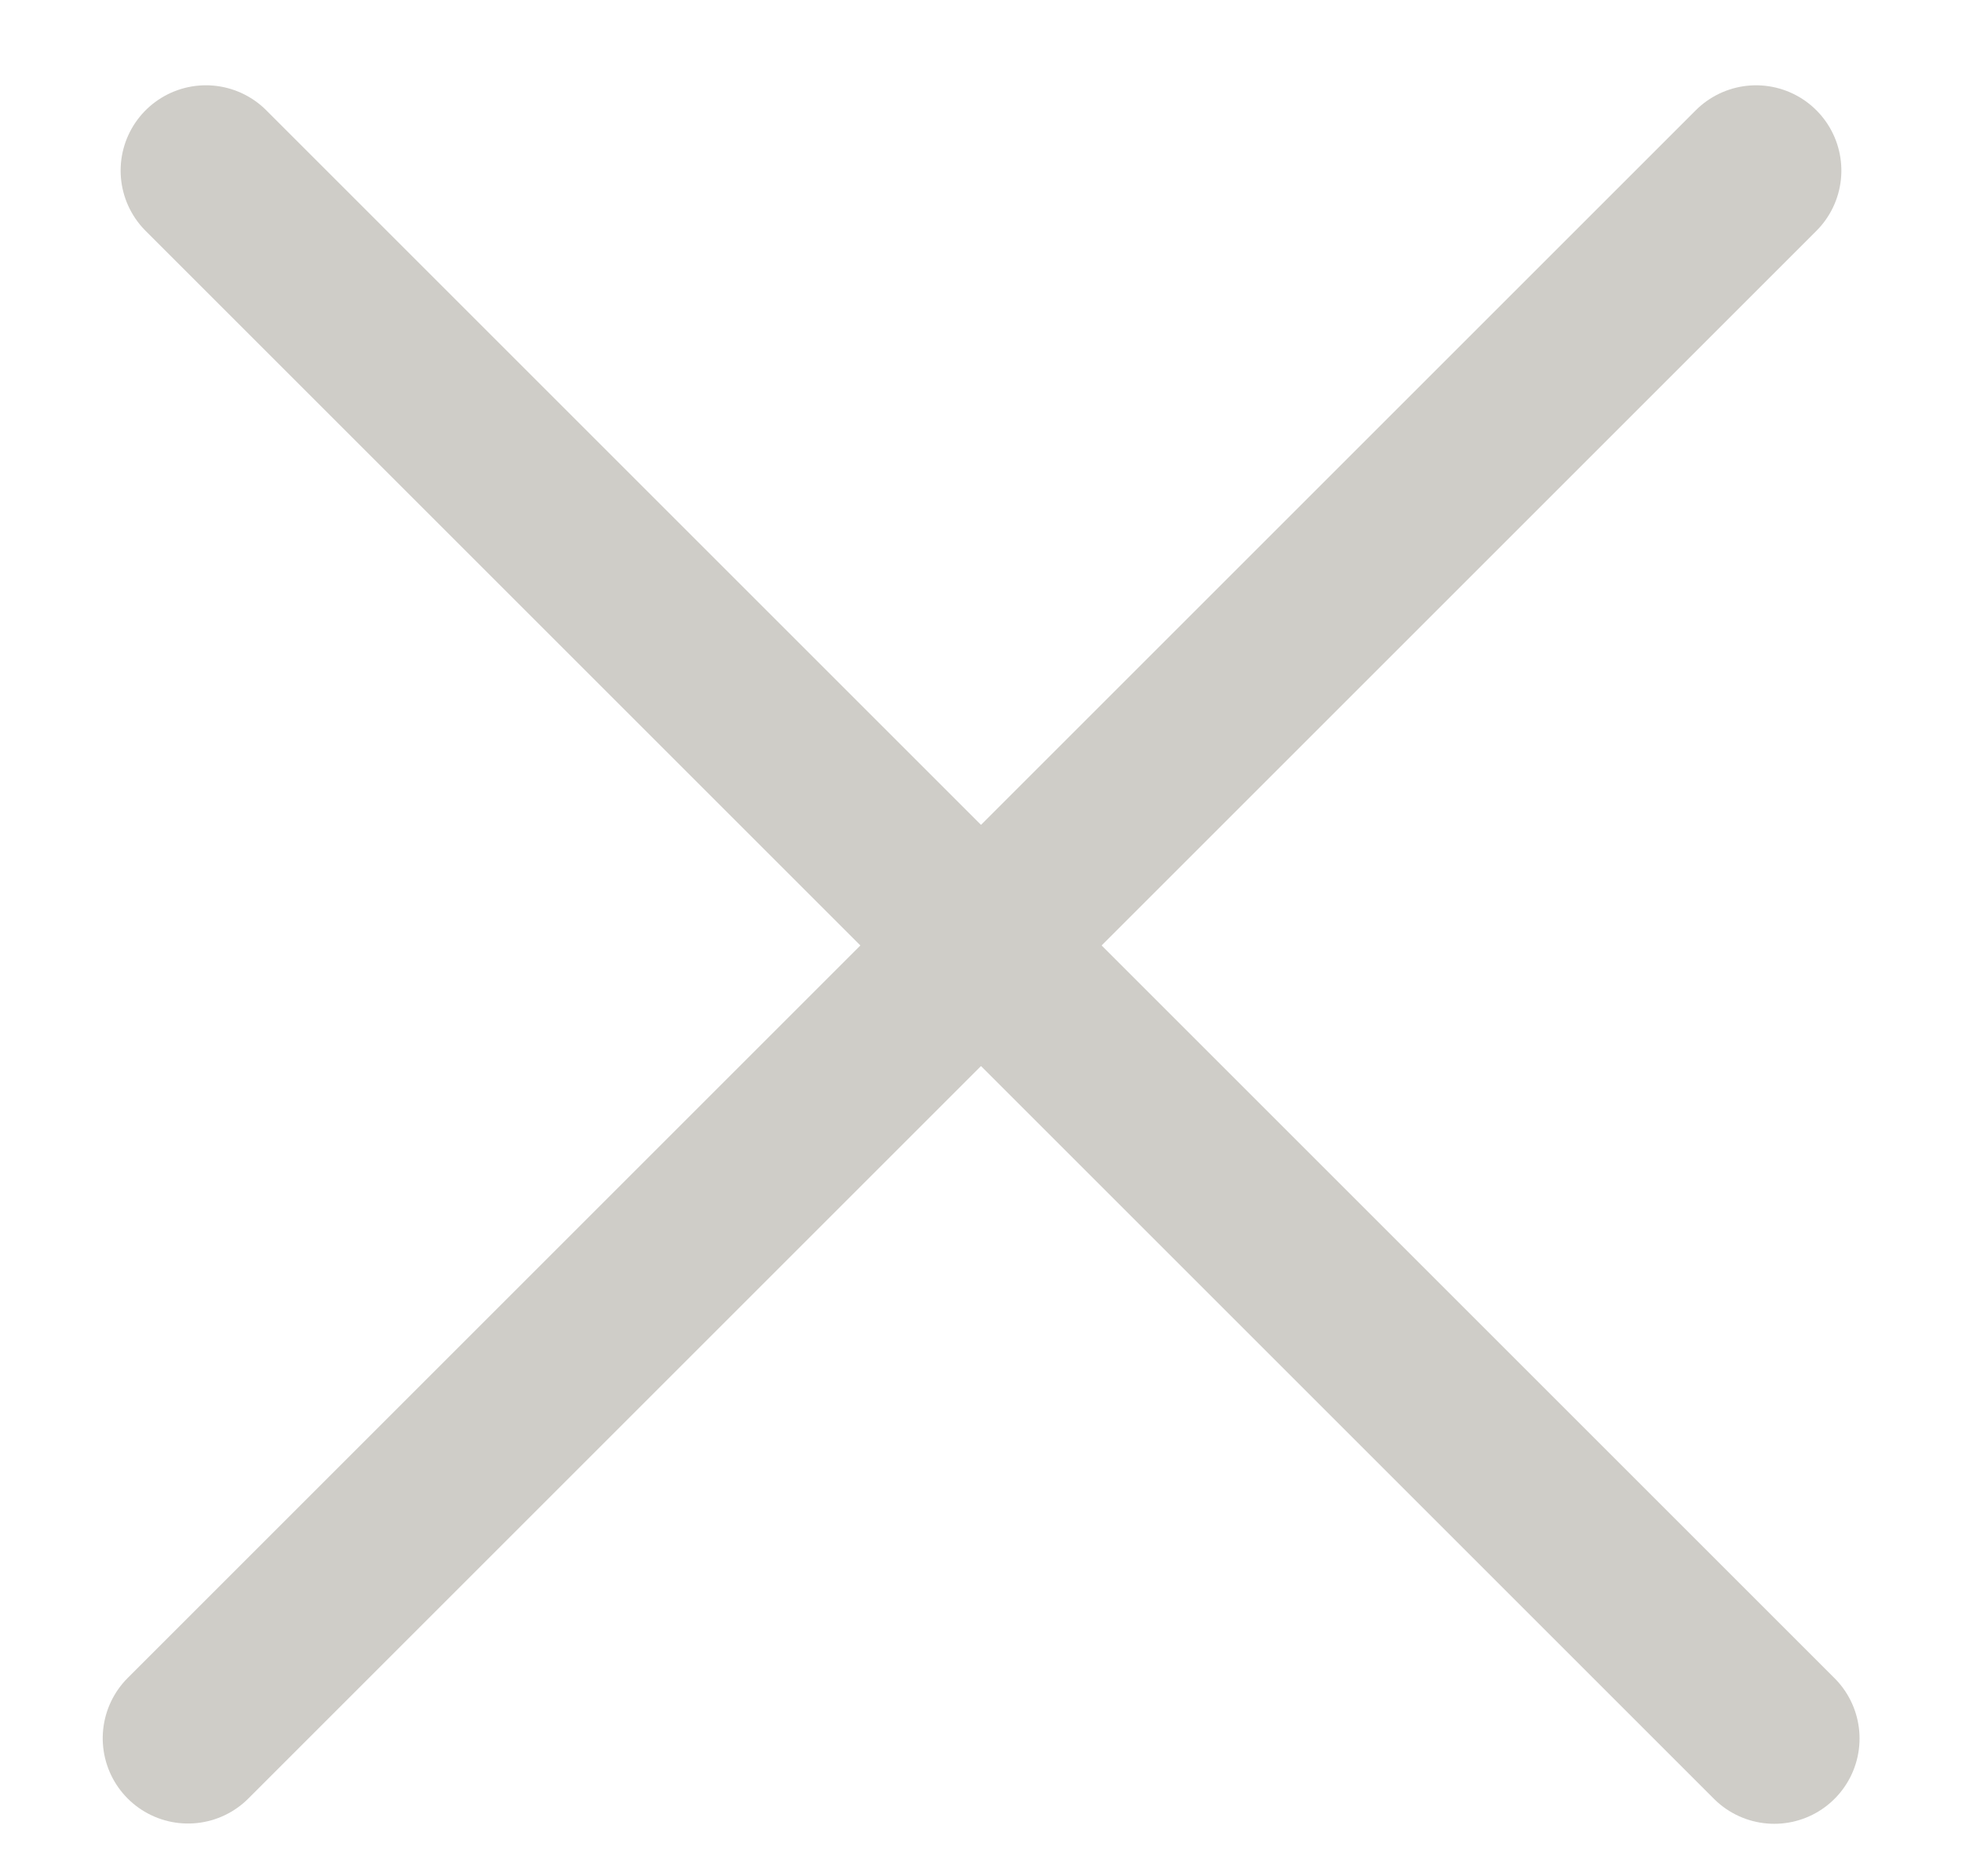 <svg width="23" height="22" viewBox="0 0 23 22" fill="none" xmlns="http://www.w3.org/2000/svg">
<line x1="2.414" y1="2" x2="20.799" y2="20.385" stroke="#CFCDC8" stroke-width="2" stroke-linecap="round"/>
<line x1="1" y1="-1" x2="27" y2="-1" transform="matrix(-0.707 0.707 0.707 0.707 22 2)" stroke="#CFCDC8" stroke-width="2" stroke-linecap="round"/>
</svg>
